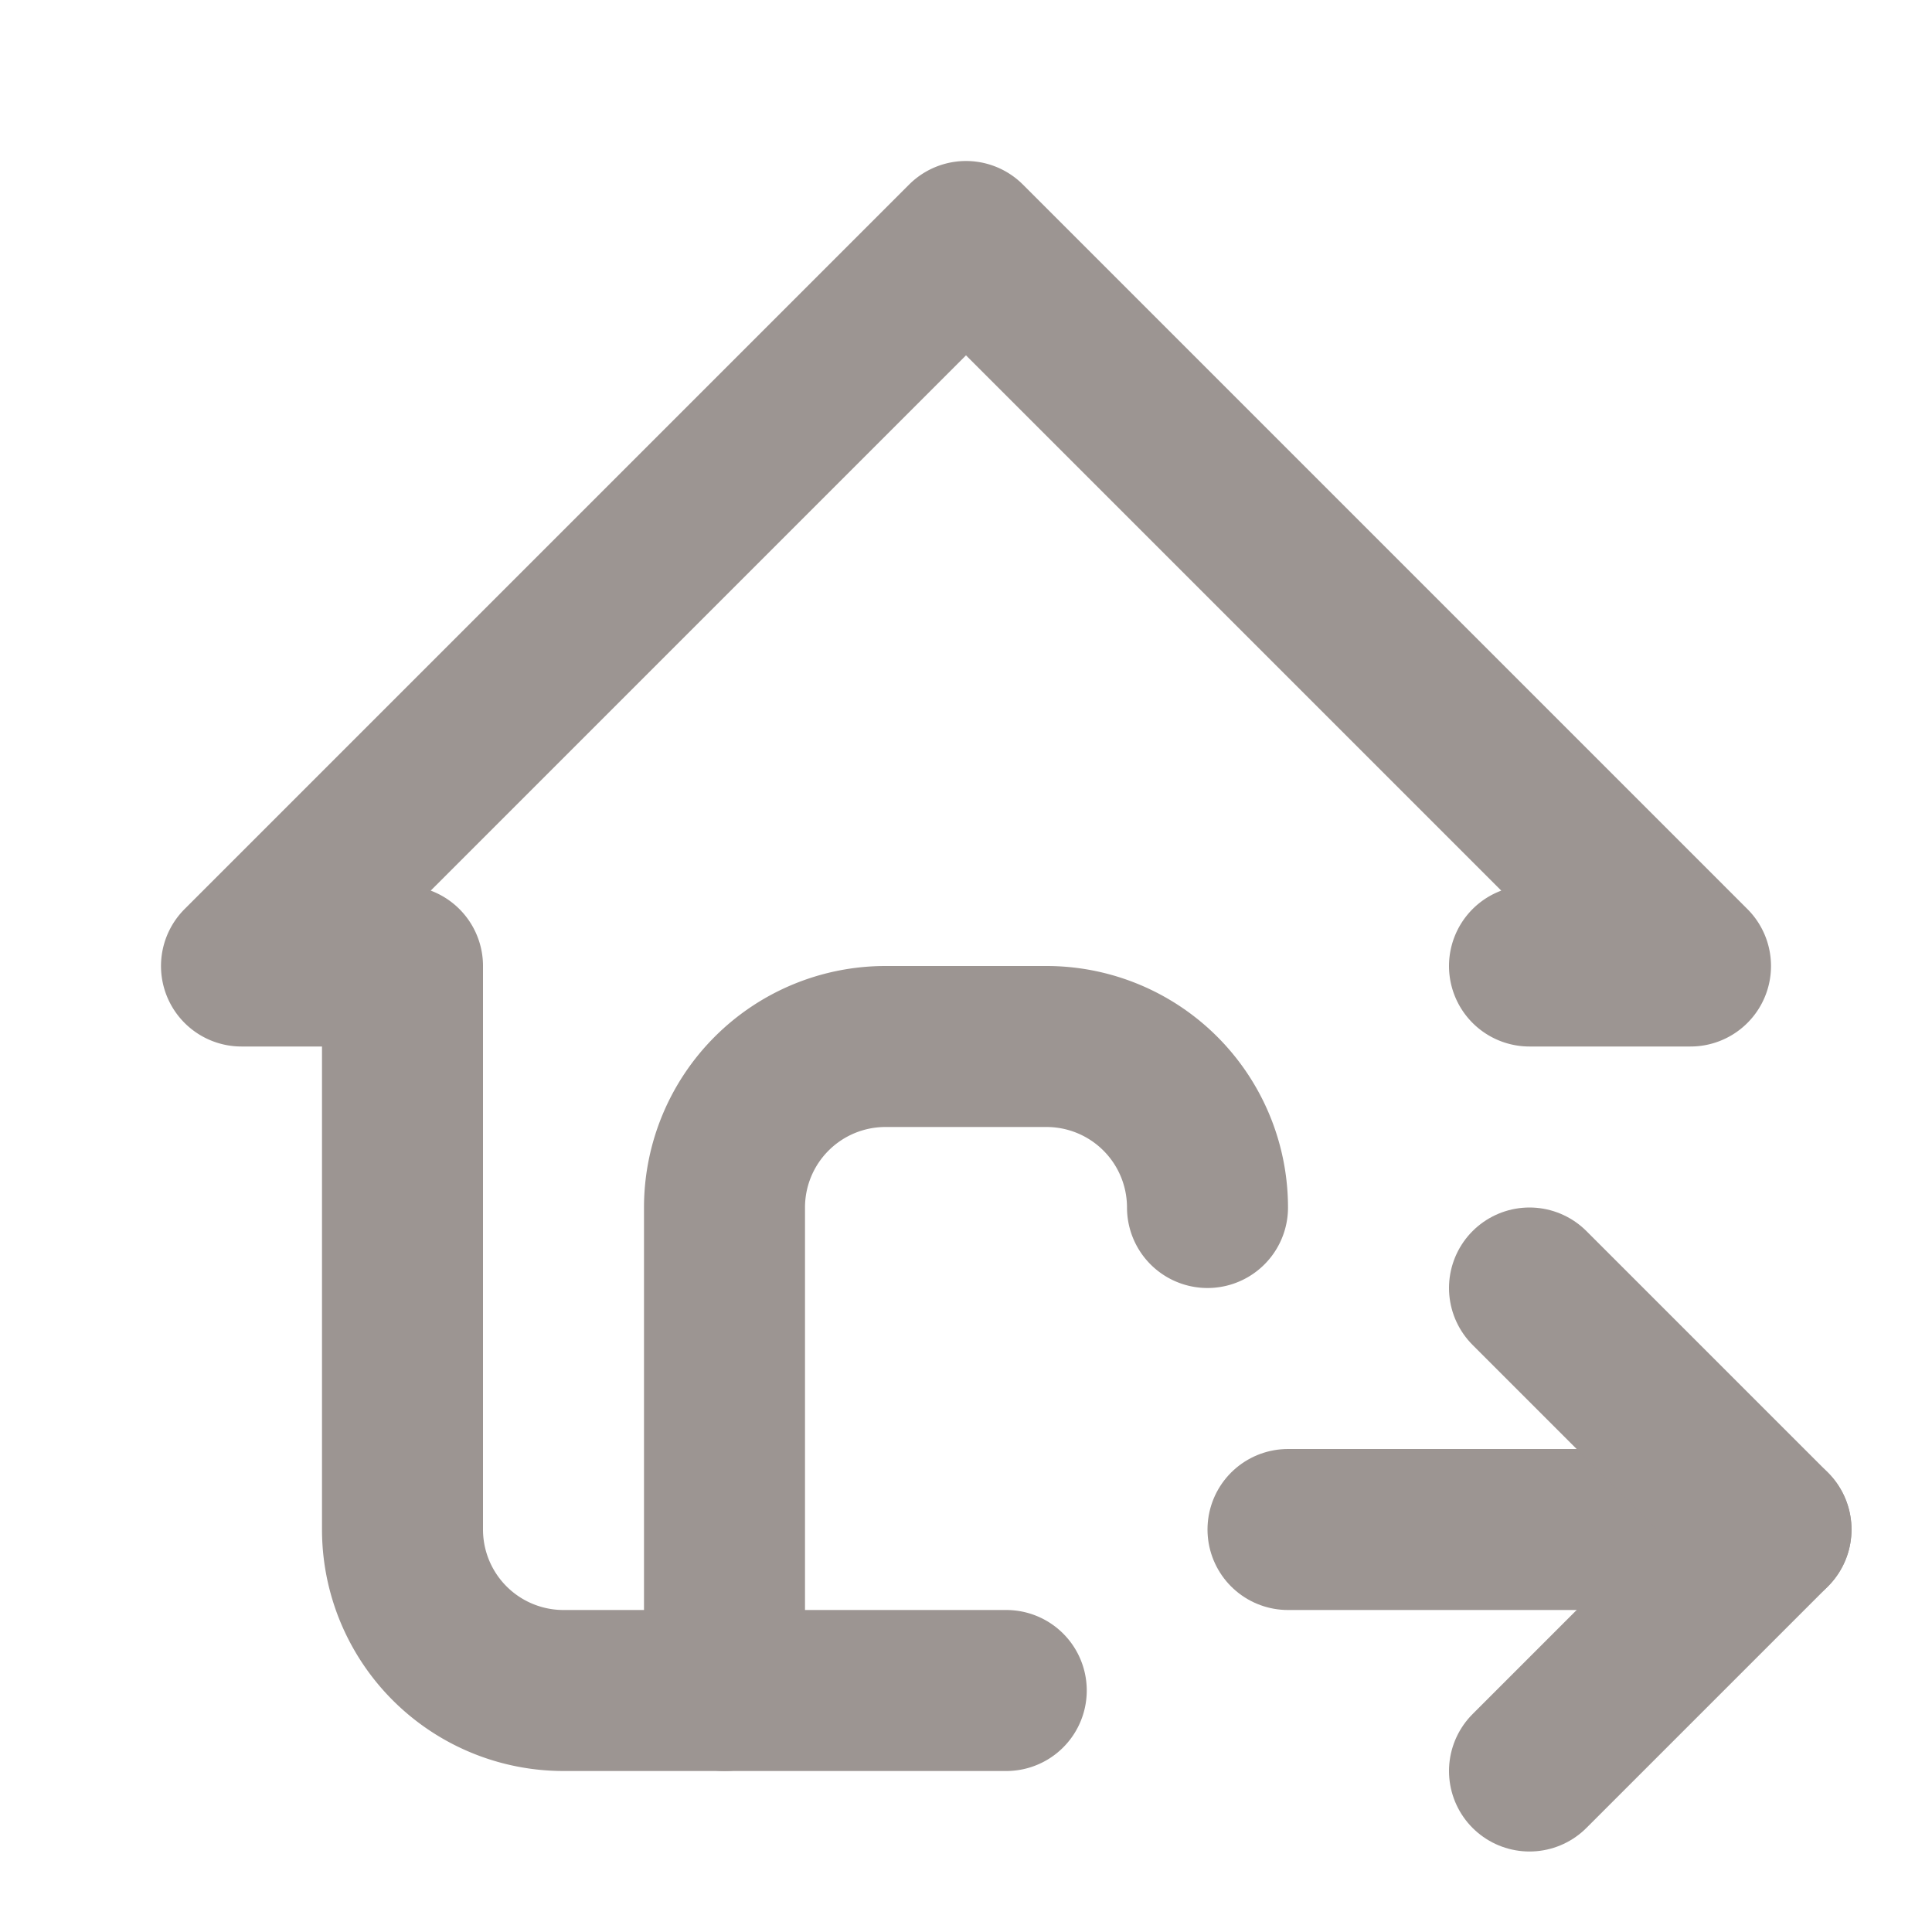 <svg xmlns="http://www.w3.org/2000/svg" class="icon icon-tabler icon-tabler-home-move" width="24" height="24" viewBox="0 0 24 24" stroke-width="2" stroke="#9C9592" fill="none" stroke-linecap="round" stroke-linejoin="round">
   <path stroke="none" d="M0 0h24v24H0z" fill="none"></path>
   <path d="M9 21v-6a2 2 0 0 1 2 -2h2a2 2 0 0 1 2 2"></path>
   <path d="M19 12h2l-9 -9l-9 9h2v7a2 2 0 0 0 2 2h5.5"></path>
   <path d="M16 19h6"></path>
   <path d="M19 16l3 3l-3 3"></path>
</svg>